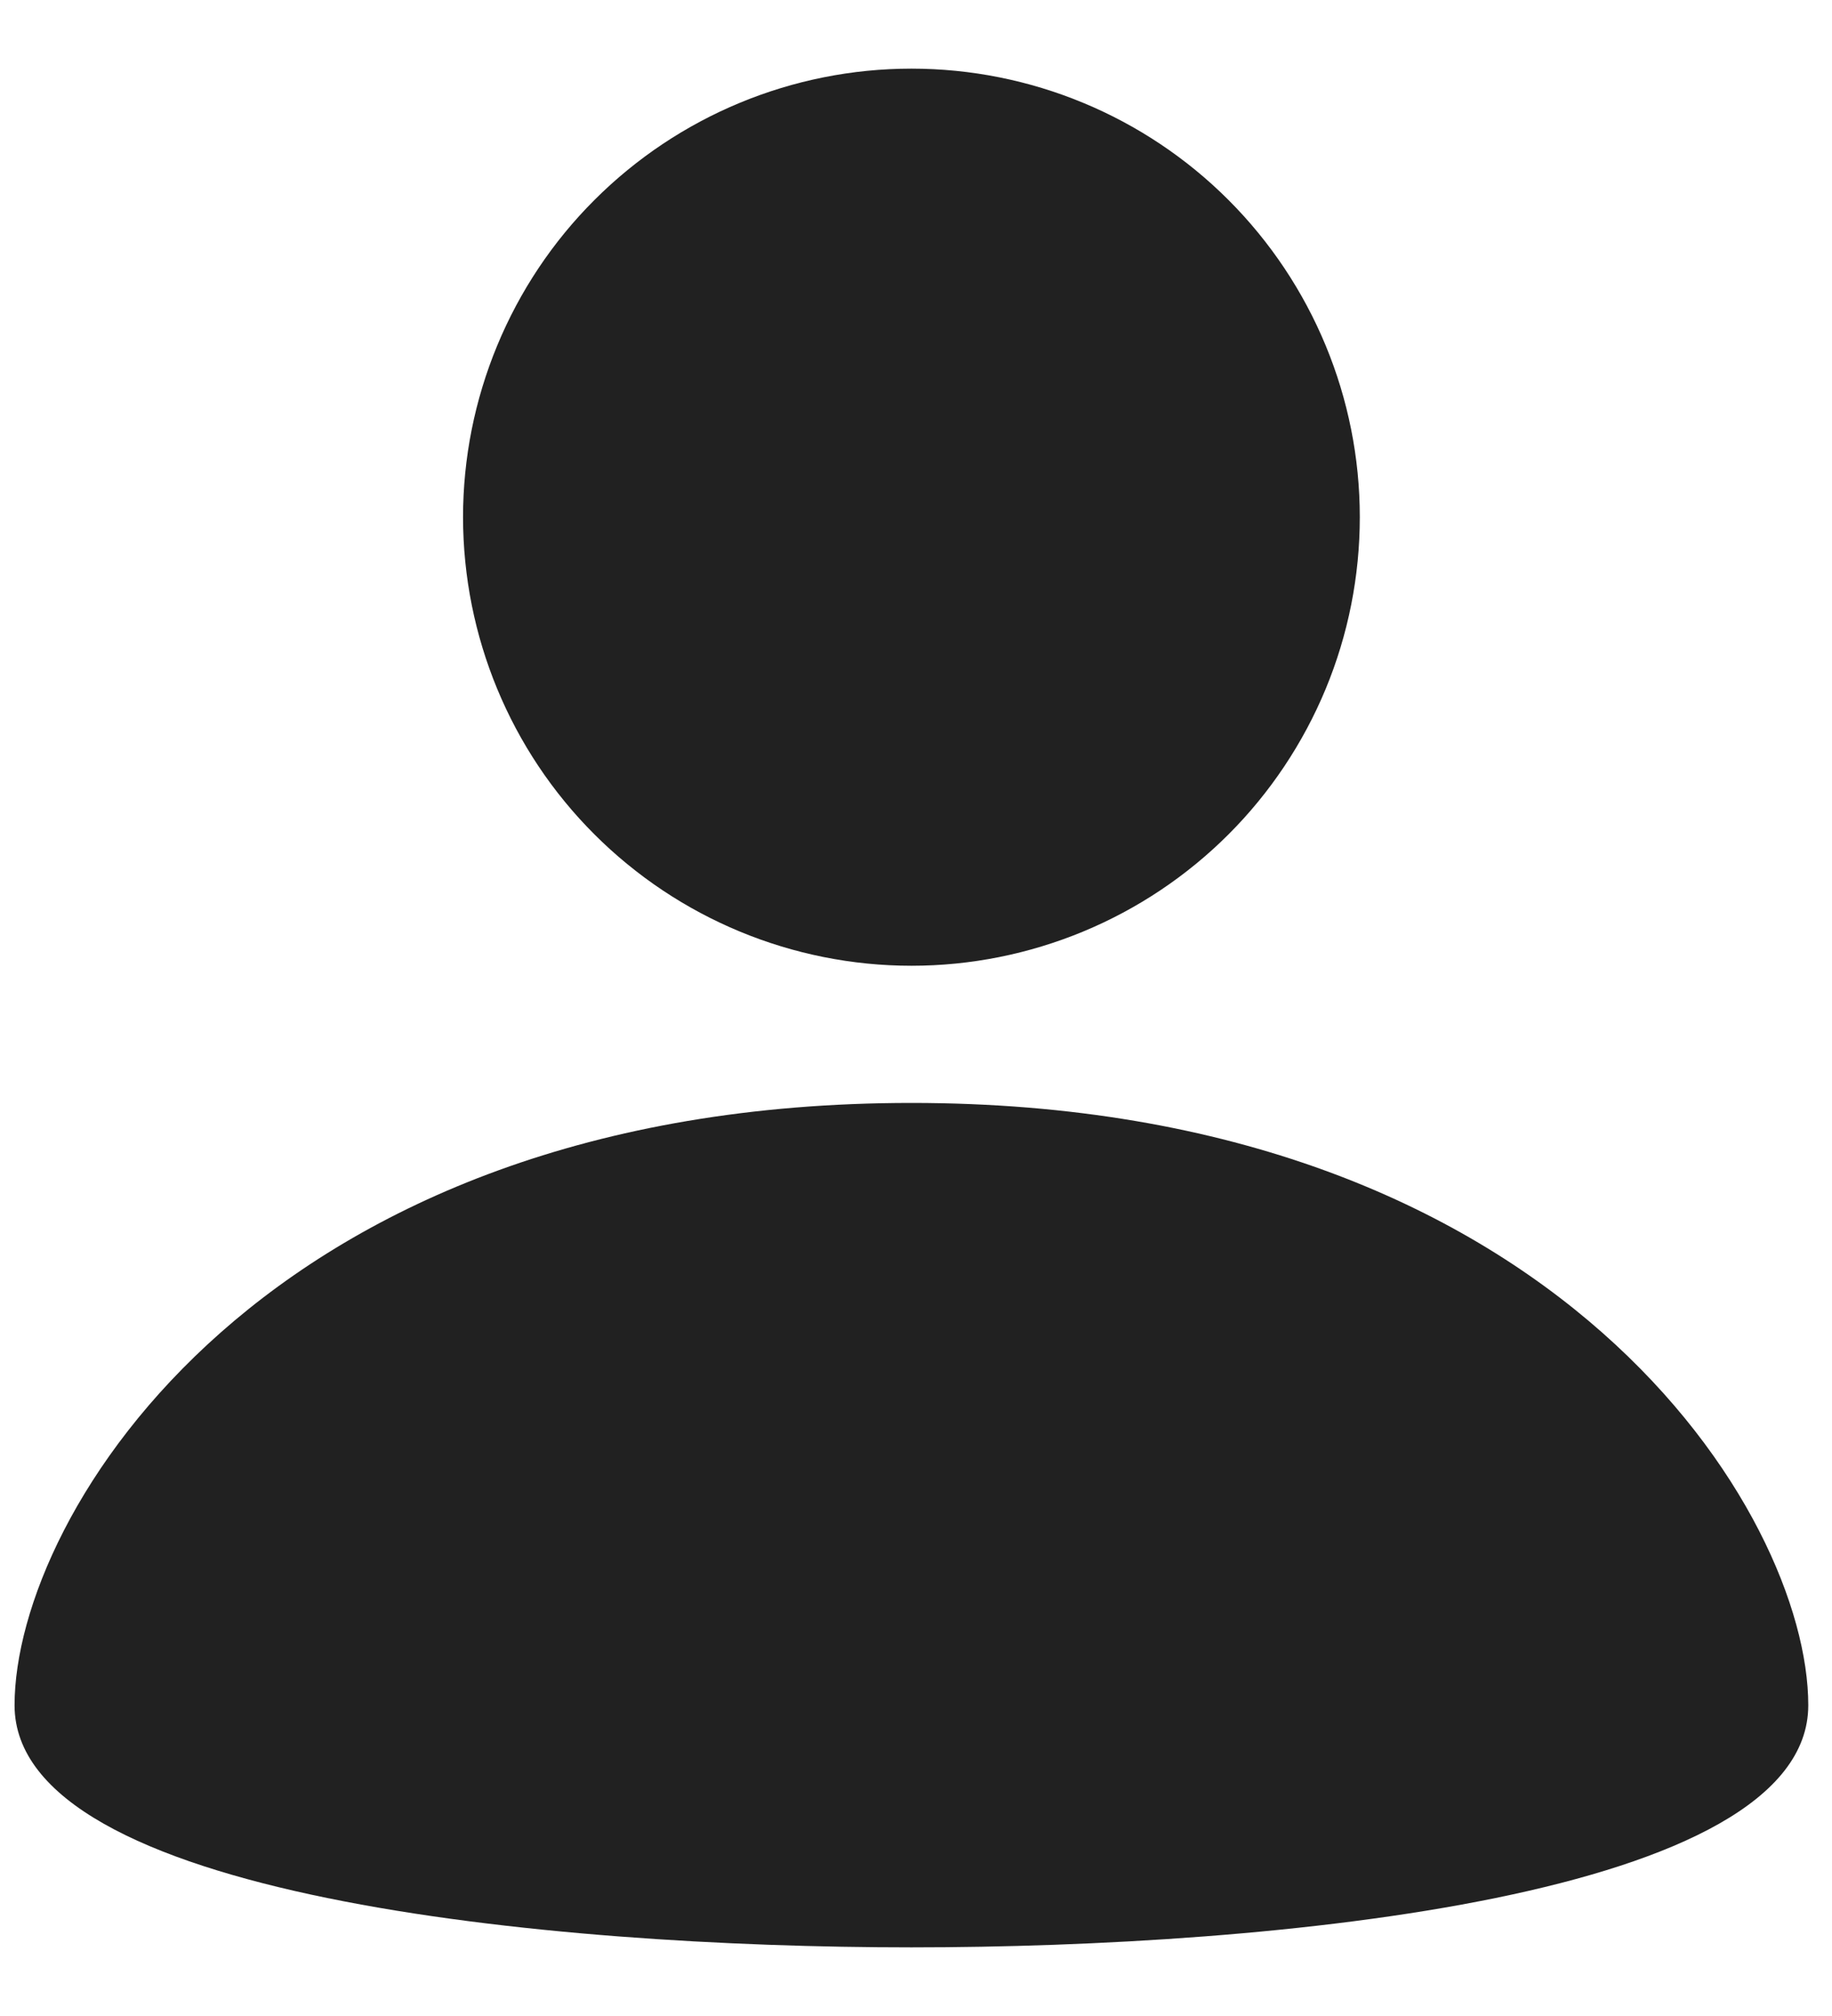 <svg width="20" height="22" viewBox="0 0 20 22" fill="none" xmlns="http://www.w3.org/2000/svg">
<path fill-rule="evenodd" clip-rule="evenodd" d="M14.845 5.643C14.845 6.286 14.719 6.923 14.473 7.517C14.227 8.11 13.867 8.65 13.412 9.105C12.958 9.559 12.418 9.92 11.824 10.166C11.23 10.412 10.594 10.539 9.951 10.539C8.653 10.539 7.408 10.023 6.489 9.105C5.571 8.188 5.056 6.943 5.055 5.644C5.055 5.001 5.182 4.365 5.428 3.771C5.674 3.177 6.034 2.637 6.489 2.183C7.407 1.265 8.652 0.749 9.95 0.749C11.248 0.749 12.493 1.264 13.411 2.182C14.329 3.1 14.845 4.345 14.845 5.643M9.95 12.036C2.901 12.036 0.159 16.522 0.159 18.609C0.159 20.695 5.996 21.251 9.95 21.251C13.904 21.251 19.741 20.695 19.741 18.609C19.741 16.522 16.999 12.036 9.95 12.036Z" fill="#212121"/>
</svg>
